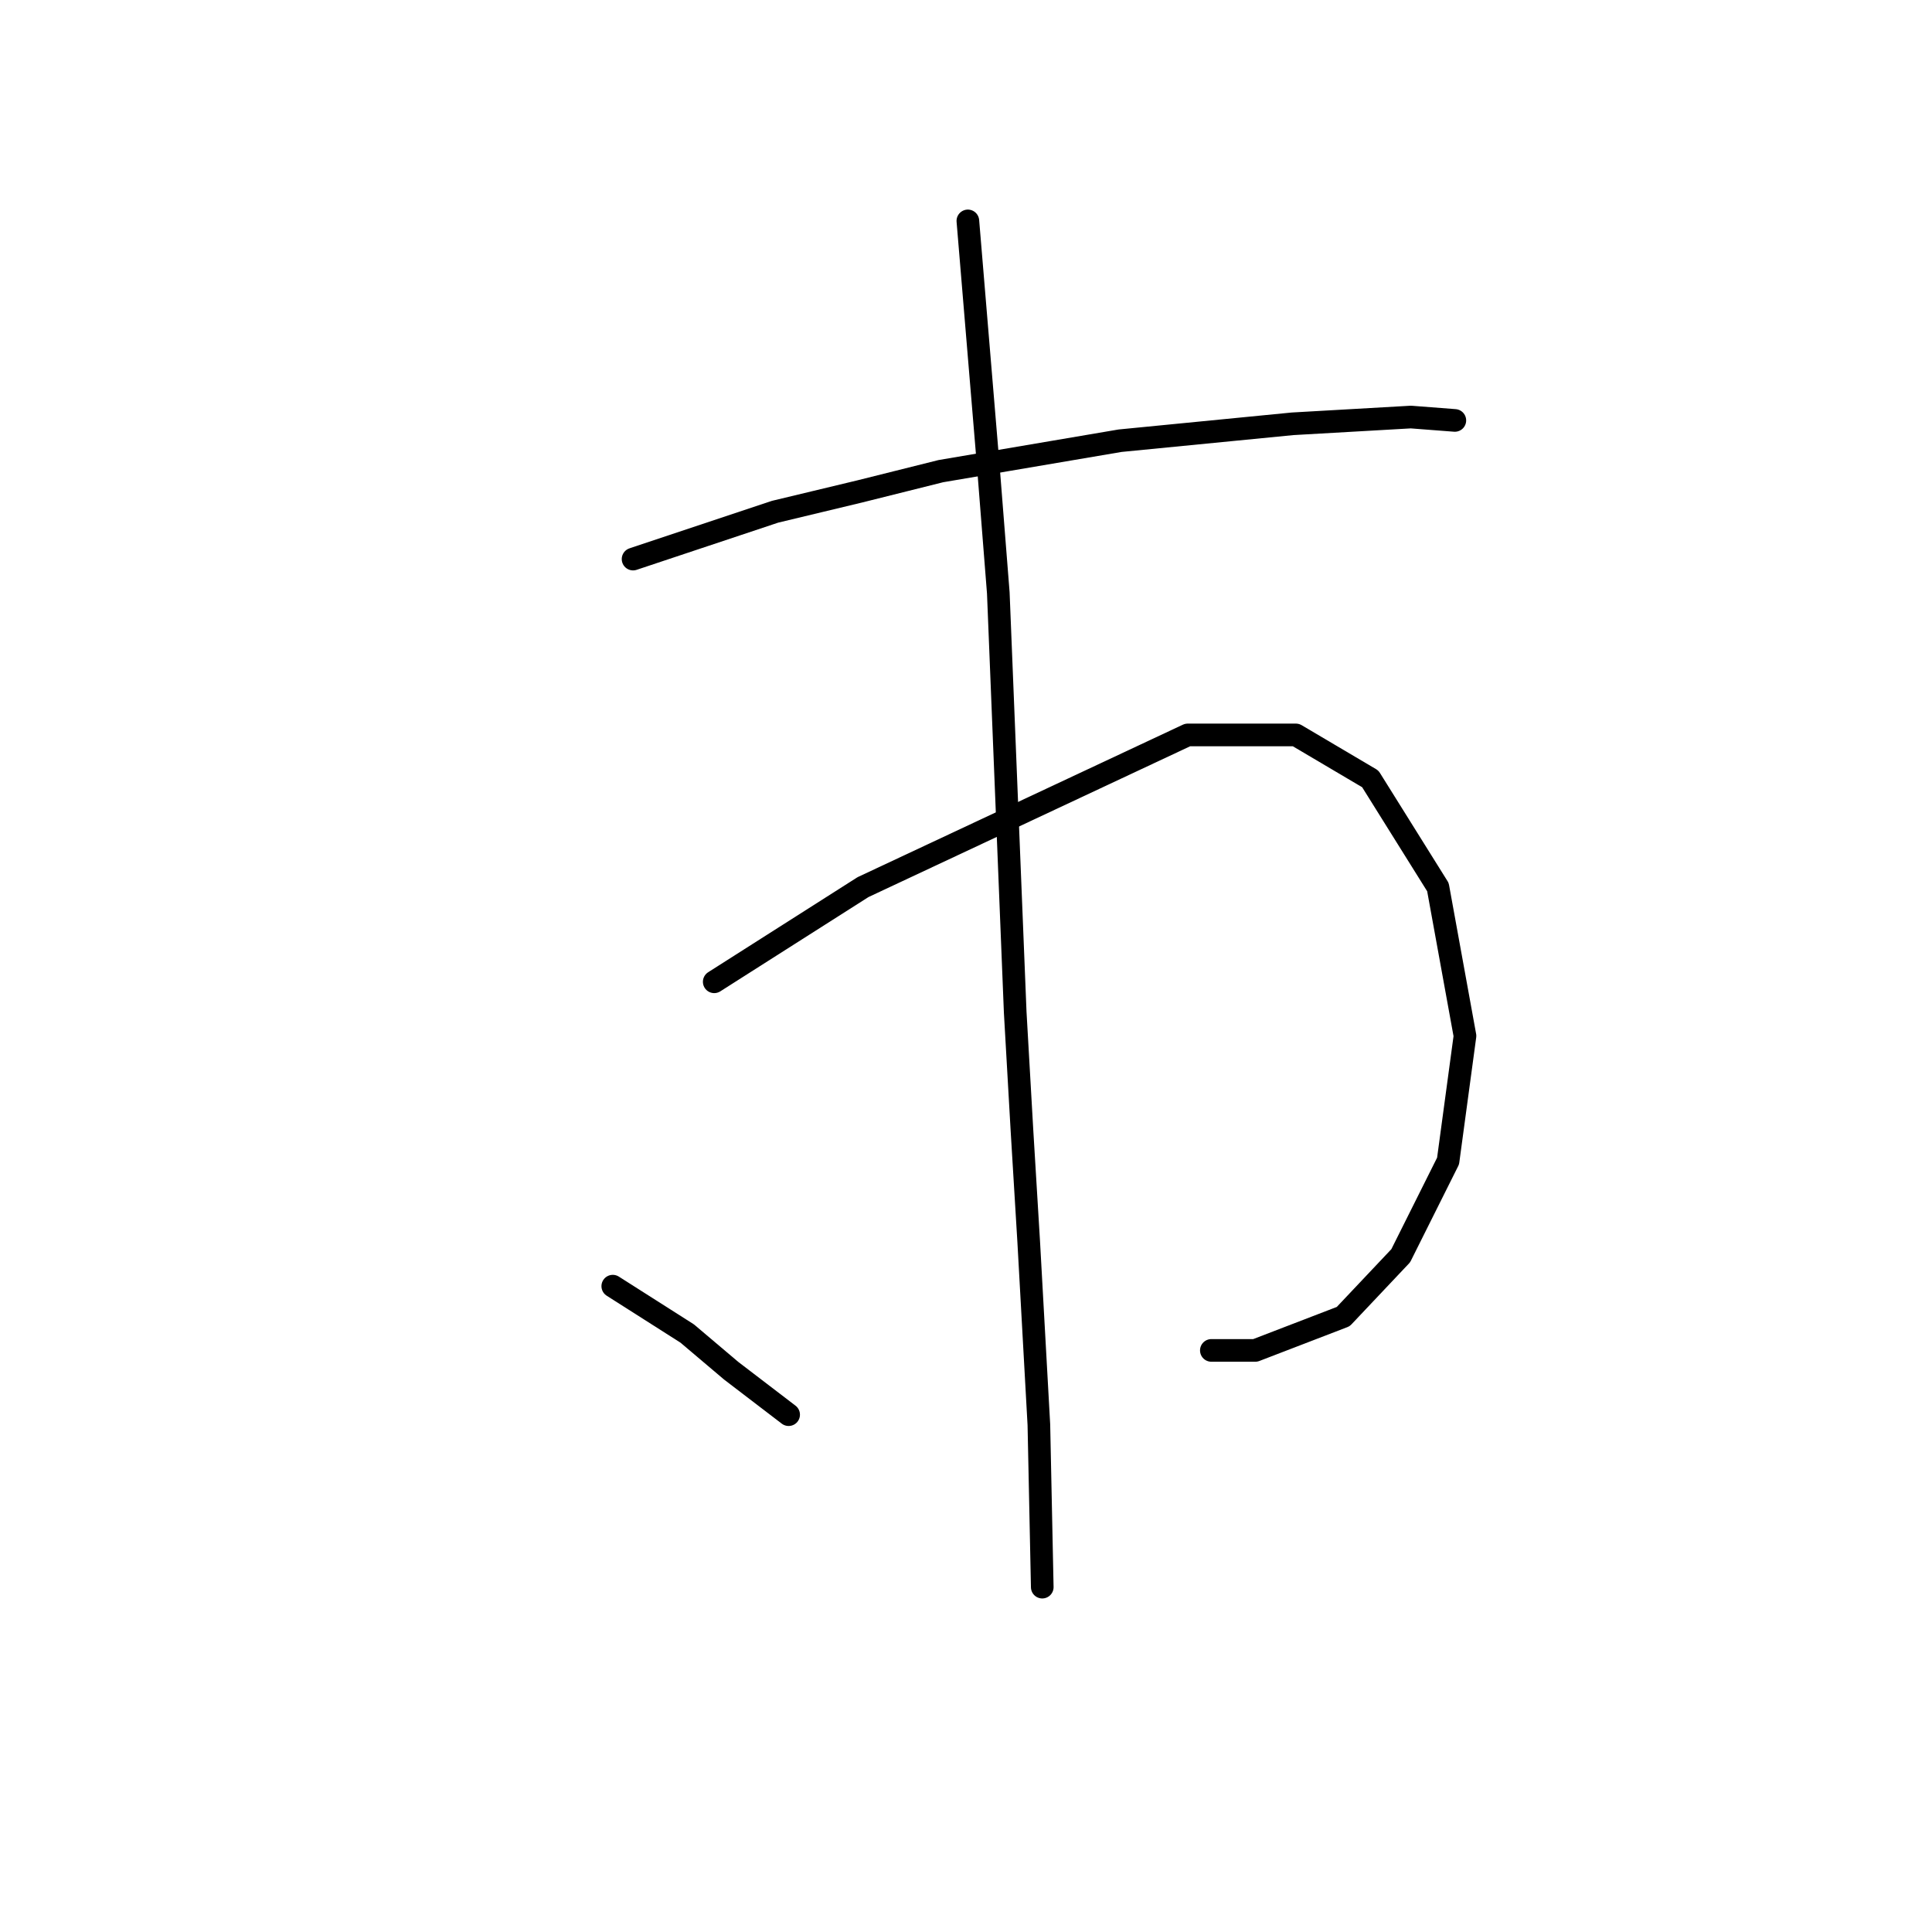 <?xml version="1.0" standalone="no"?>
    <svg width="256" height="256" xmlns="http://www.w3.org/2000/svg" version="1.1">
    <polyline stroke="black" stroke-width="3" stroke-linecap="round" fill="transparent" stroke-linejoin="round" points="83.885 74.081 93.295 70.944 102.705 67.807 113.908 65.119 124.662 62.43 148.412 58.397 171.265 56.157 186.948 55.261 192.774 55.709 192.774 55.709 " />
        <polyline stroke="black" stroke-width="3" stroke-linecap="round" fill="transparent" stroke-linejoin="round" points="94.639 130.093 104.498 123.82 114.356 117.547 157.374 97.382 171.713 97.382 181.571 103.207 190.533 117.547 194.118 137.263 191.877 153.843 185.604 166.39 177.986 174.455 166.336 178.936 160.51 178.936 160.51 178.936 " />
        <polyline stroke="black" stroke-width="3" stroke-linecap="round" fill="transparent" stroke-linejoin="round" points="128.247 29.271 129.591 45.402 130.936 61.534 132.28 78.562 134.52 134.126 135.417 149.81 136.313 164.597 137.657 188.795 138.105 210.304 138.105 210.304 " />
        <polyline stroke="black" stroke-width="3" stroke-linecap="round" fill="transparent" stroke-linejoin="round" points="81.196 170.423 86.126 173.559 91.055 176.696 96.88 181.625 104.498 187.45 104.498 187.45 " />
        </svg>